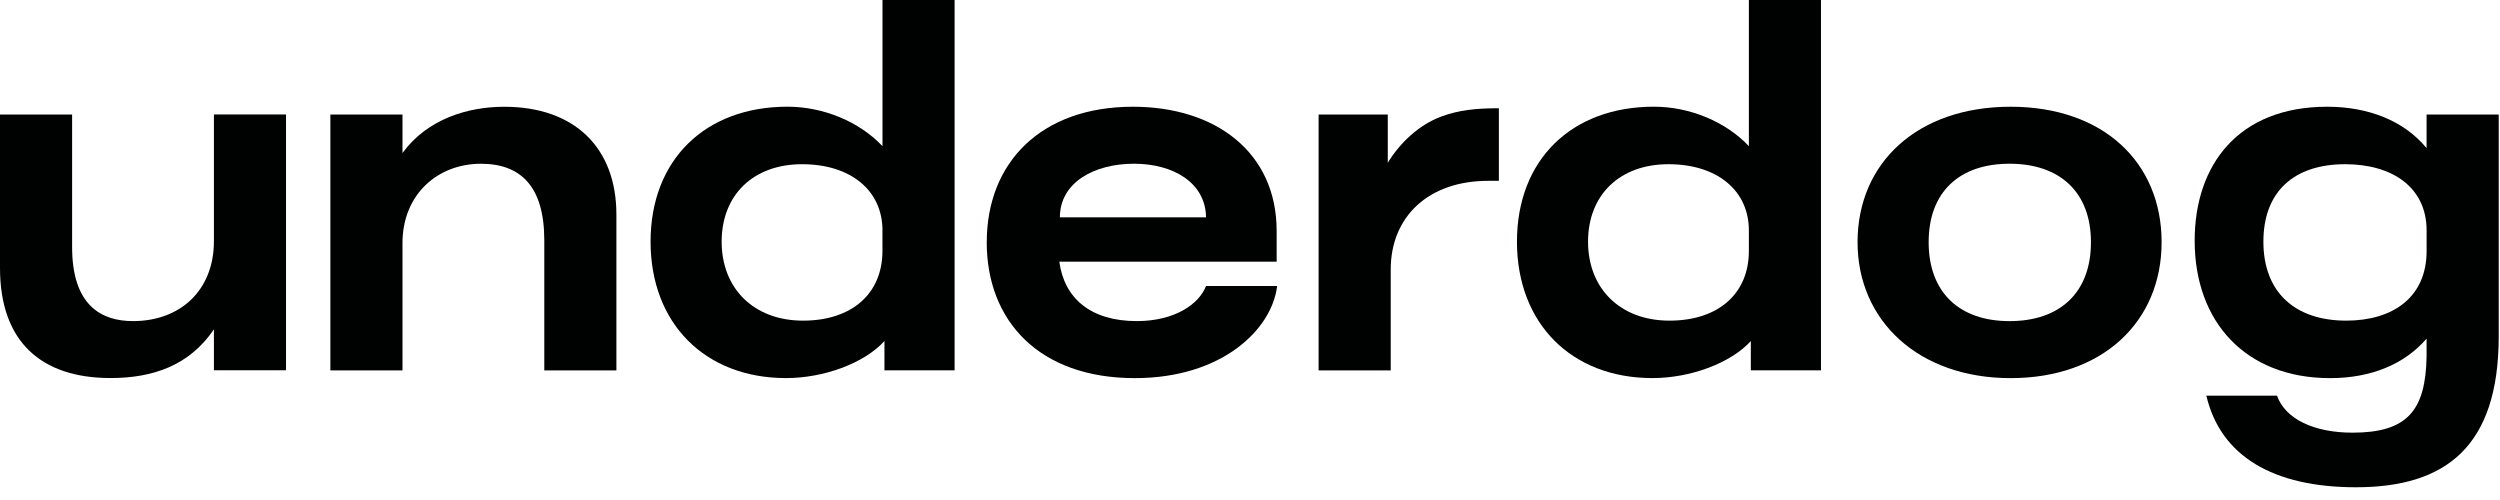 <svg width="180" height="36" viewBox="0 0 180 36" fill="none" xmlns="http://www.w3.org/2000/svg">
<path d="M0 19.297V8.245H5.192V17.786C5.192 22.03 7.333 23.119 9.577 23.119C12.979 23.119 15.402 20.907 15.402 17.364V8.242H20.593V26.659H15.402V23.711C13.648 26.307 11.017 27.219 7.963 27.219C2.912 27.219 0 24.553 0 19.291" fill="#000101"/>
<path d="M23.787 8.247H28.979V11.019C30.768 8.564 33.68 7.687 36.311 7.687C41.362 7.687 44.38 10.635 44.38 15.439V26.667H39.189V17.299C39.189 13.439 37.505 11.79 34.628 11.79C31.504 11.79 28.979 14.002 28.979 17.51V26.667H23.787V8.247Z" fill="#000101"/>
<path d="M63.539 16.595C63.539 13.718 61.26 11.823 57.749 11.823C54.238 11.823 51.959 14.035 51.959 17.402C51.959 20.769 54.274 23.086 57.817 23.086C61.36 23.086 63.536 21.121 63.536 18.068V16.595H63.539ZM68.731 0V26.662H63.68V24.556C62.207 26.169 59.295 27.222 56.593 27.222C50.768 27.222 46.841 23.292 46.841 17.399C46.841 11.507 50.771 7.682 56.699 7.682C59.295 7.682 61.89 8.77 63.539 10.524V0H68.731Z" fill="#000101"/>
<path d="M86.836 15.648C86.8 13.158 84.486 11.788 81.644 11.788C78.802 11.788 76.312 13.123 76.312 15.648H86.836ZM71.047 17.437C71.047 11.682 74.977 7.685 81.571 7.685C87.499 7.685 91.919 10.946 91.919 16.63V18.839H76.271C76.623 21.47 78.518 23.119 81.85 23.119C84.586 23.119 86.34 21.89 86.833 20.593H91.954C91.57 23.749 87.954 27.225 81.709 27.225C74.834 27.225 71.044 23.121 71.044 17.437" fill="#000101"/>
<path d="M94.94 8.248H99.92V11.72C100.797 10.283 102.164 8.984 103.78 8.388C105.009 7.934 106.235 7.793 107.919 7.793V13.02H107.147C102.868 13.02 100.132 15.58 100.132 19.405V26.667H94.94V8.248Z" fill="#000101"/>
<path d="M125.919 16.595C125.919 13.718 123.64 11.823 120.129 11.823C116.618 11.823 114.339 14.035 114.339 17.402C114.339 20.769 116.653 23.086 120.199 23.086C123.745 23.086 125.919 21.121 125.919 18.068V16.595ZM131.11 0V26.662H126.059V24.556C124.587 26.169 121.675 27.222 118.973 27.222C113.148 27.222 109.221 23.292 109.221 17.399C109.221 11.507 113.151 7.682 119.079 7.682C121.675 7.682 124.27 8.77 125.919 10.524V0H131.11Z" fill="#000101"/>
<path d="M150.548 17.437C150.548 13.823 148.301 11.788 144.688 11.788C141.074 11.788 138.863 13.823 138.863 17.437C138.863 21.051 141.074 23.121 144.688 23.121C148.301 23.121 150.548 21.086 150.548 17.437ZM133.744 17.437C133.744 11.718 138.059 7.685 144.761 7.685C151.463 7.685 155.636 11.718 155.636 17.437C155.636 23.157 151.392 27.225 144.761 27.225C138.129 27.225 133.744 23.086 133.744 17.437Z" fill="#000101"/>
<path d="M174.716 16.595C174.716 13.472 172.226 11.823 168.856 11.823C165.172 11.823 162.964 13.788 162.964 17.402C162.964 21.015 165.21 23.086 168.927 23.086C172.294 23.086 174.716 21.402 174.716 18.07V16.598V16.595ZM179.908 8.245V24.207C179.908 32.17 176.083 35.083 169.628 35.083C163.665 35.083 159.875 32.836 158.857 28.486H163.943C164.539 30.17 166.61 31.152 169.381 31.152C173.312 31.152 174.643 29.574 174.714 25.679V24.383C173.136 26.207 170.748 27.225 167.768 27.225C161.664 27.225 158.016 23.157 158.016 17.331C158.016 11.858 161.172 7.685 167.557 7.685C170.54 7.685 173.1 8.702 174.714 10.667V8.248H179.905L179.908 8.245Z" fill="#000101"/>
</svg>
